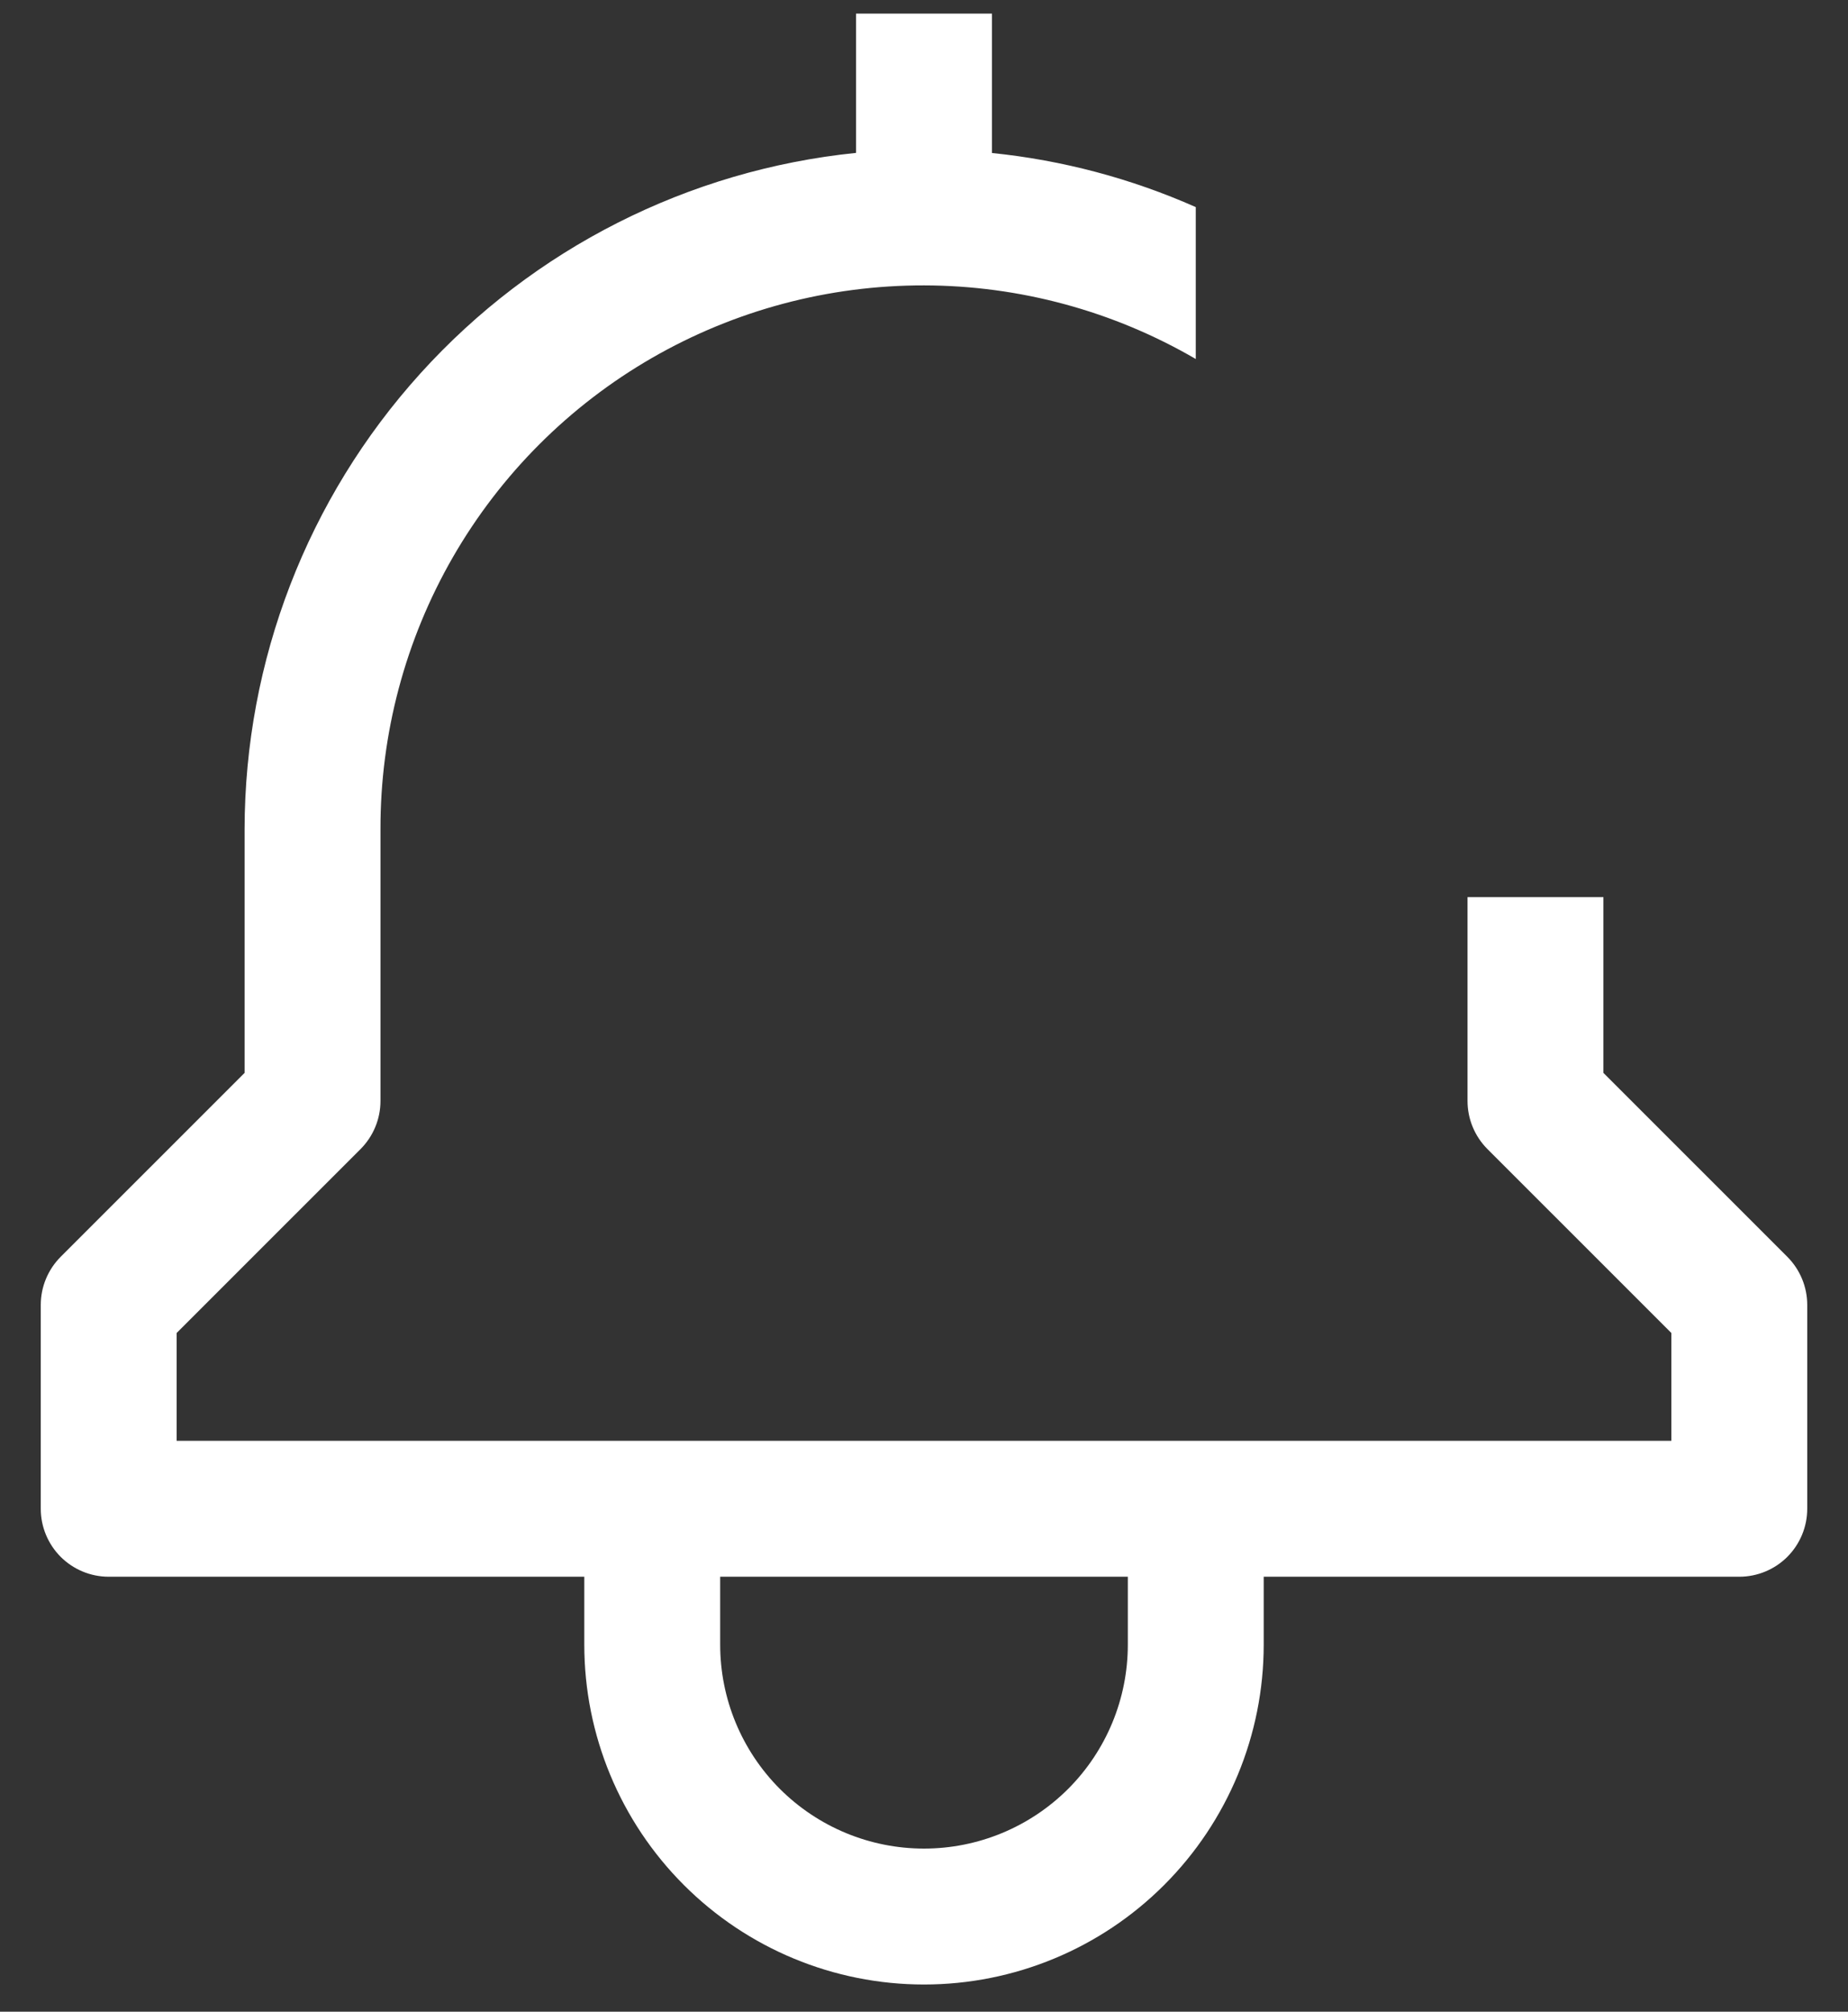 <svg width="34" height="37" viewBox="0 0 34 37" fill="none" xmlns="http://www.w3.org/2000/svg">
<rect x="0" y="0" width="34" height="37" fill="#333333" stroke="none"/>
<path d="M29.5 19.733V16.5H27V20.25C27 20.581 27.132 20.899 27.366 21.134L30.75 24.517V26.5H3.25V24.517L6.634 21.134C6.868 20.899 7 20.581 7 20.25V15.25C6.997 13.493 7.457 11.767 8.334 10.245C9.211 8.724 10.474 7.46 11.996 6.583C13.518 5.706 15.244 5.246 17.001 5.249C18.757 5.252 20.482 5.719 22 6.603V3.809C20.81 3.282 19.545 2.946 18.25 2.814V0.25H15.75V2.812C12.668 3.126 9.812 4.571 7.734 6.869C5.656 9.166 4.504 12.152 4.5 15.25V19.733L1.116 23.116C0.882 23.351 0.75 23.669 0.75 24V27.75C0.75 28.081 0.882 28.399 1.116 28.634C1.351 28.868 1.668 29 2 29H10.75V30.25C10.75 31.908 11.409 33.497 12.581 34.669C13.753 35.842 15.342 36.5 17 36.5C18.658 36.5 20.247 35.842 21.419 34.669C22.591 33.497 23.25 31.908 23.25 30.25V29H32C32.331 29 32.65 28.868 32.884 28.634C33.118 28.399 33.25 28.081 33.25 27.75V24C33.25 23.669 33.118 23.351 32.884 23.116L29.5 19.733ZM20.75 30.25C20.75 31.245 20.355 32.198 19.652 32.902C18.948 33.605 17.995 34 17 34C16.005 34 15.052 33.605 14.348 32.902C13.645 32.198 13.25 31.245 13.25 30.25V29H20.75V30.25Z" fill="white"/>
</svg>
